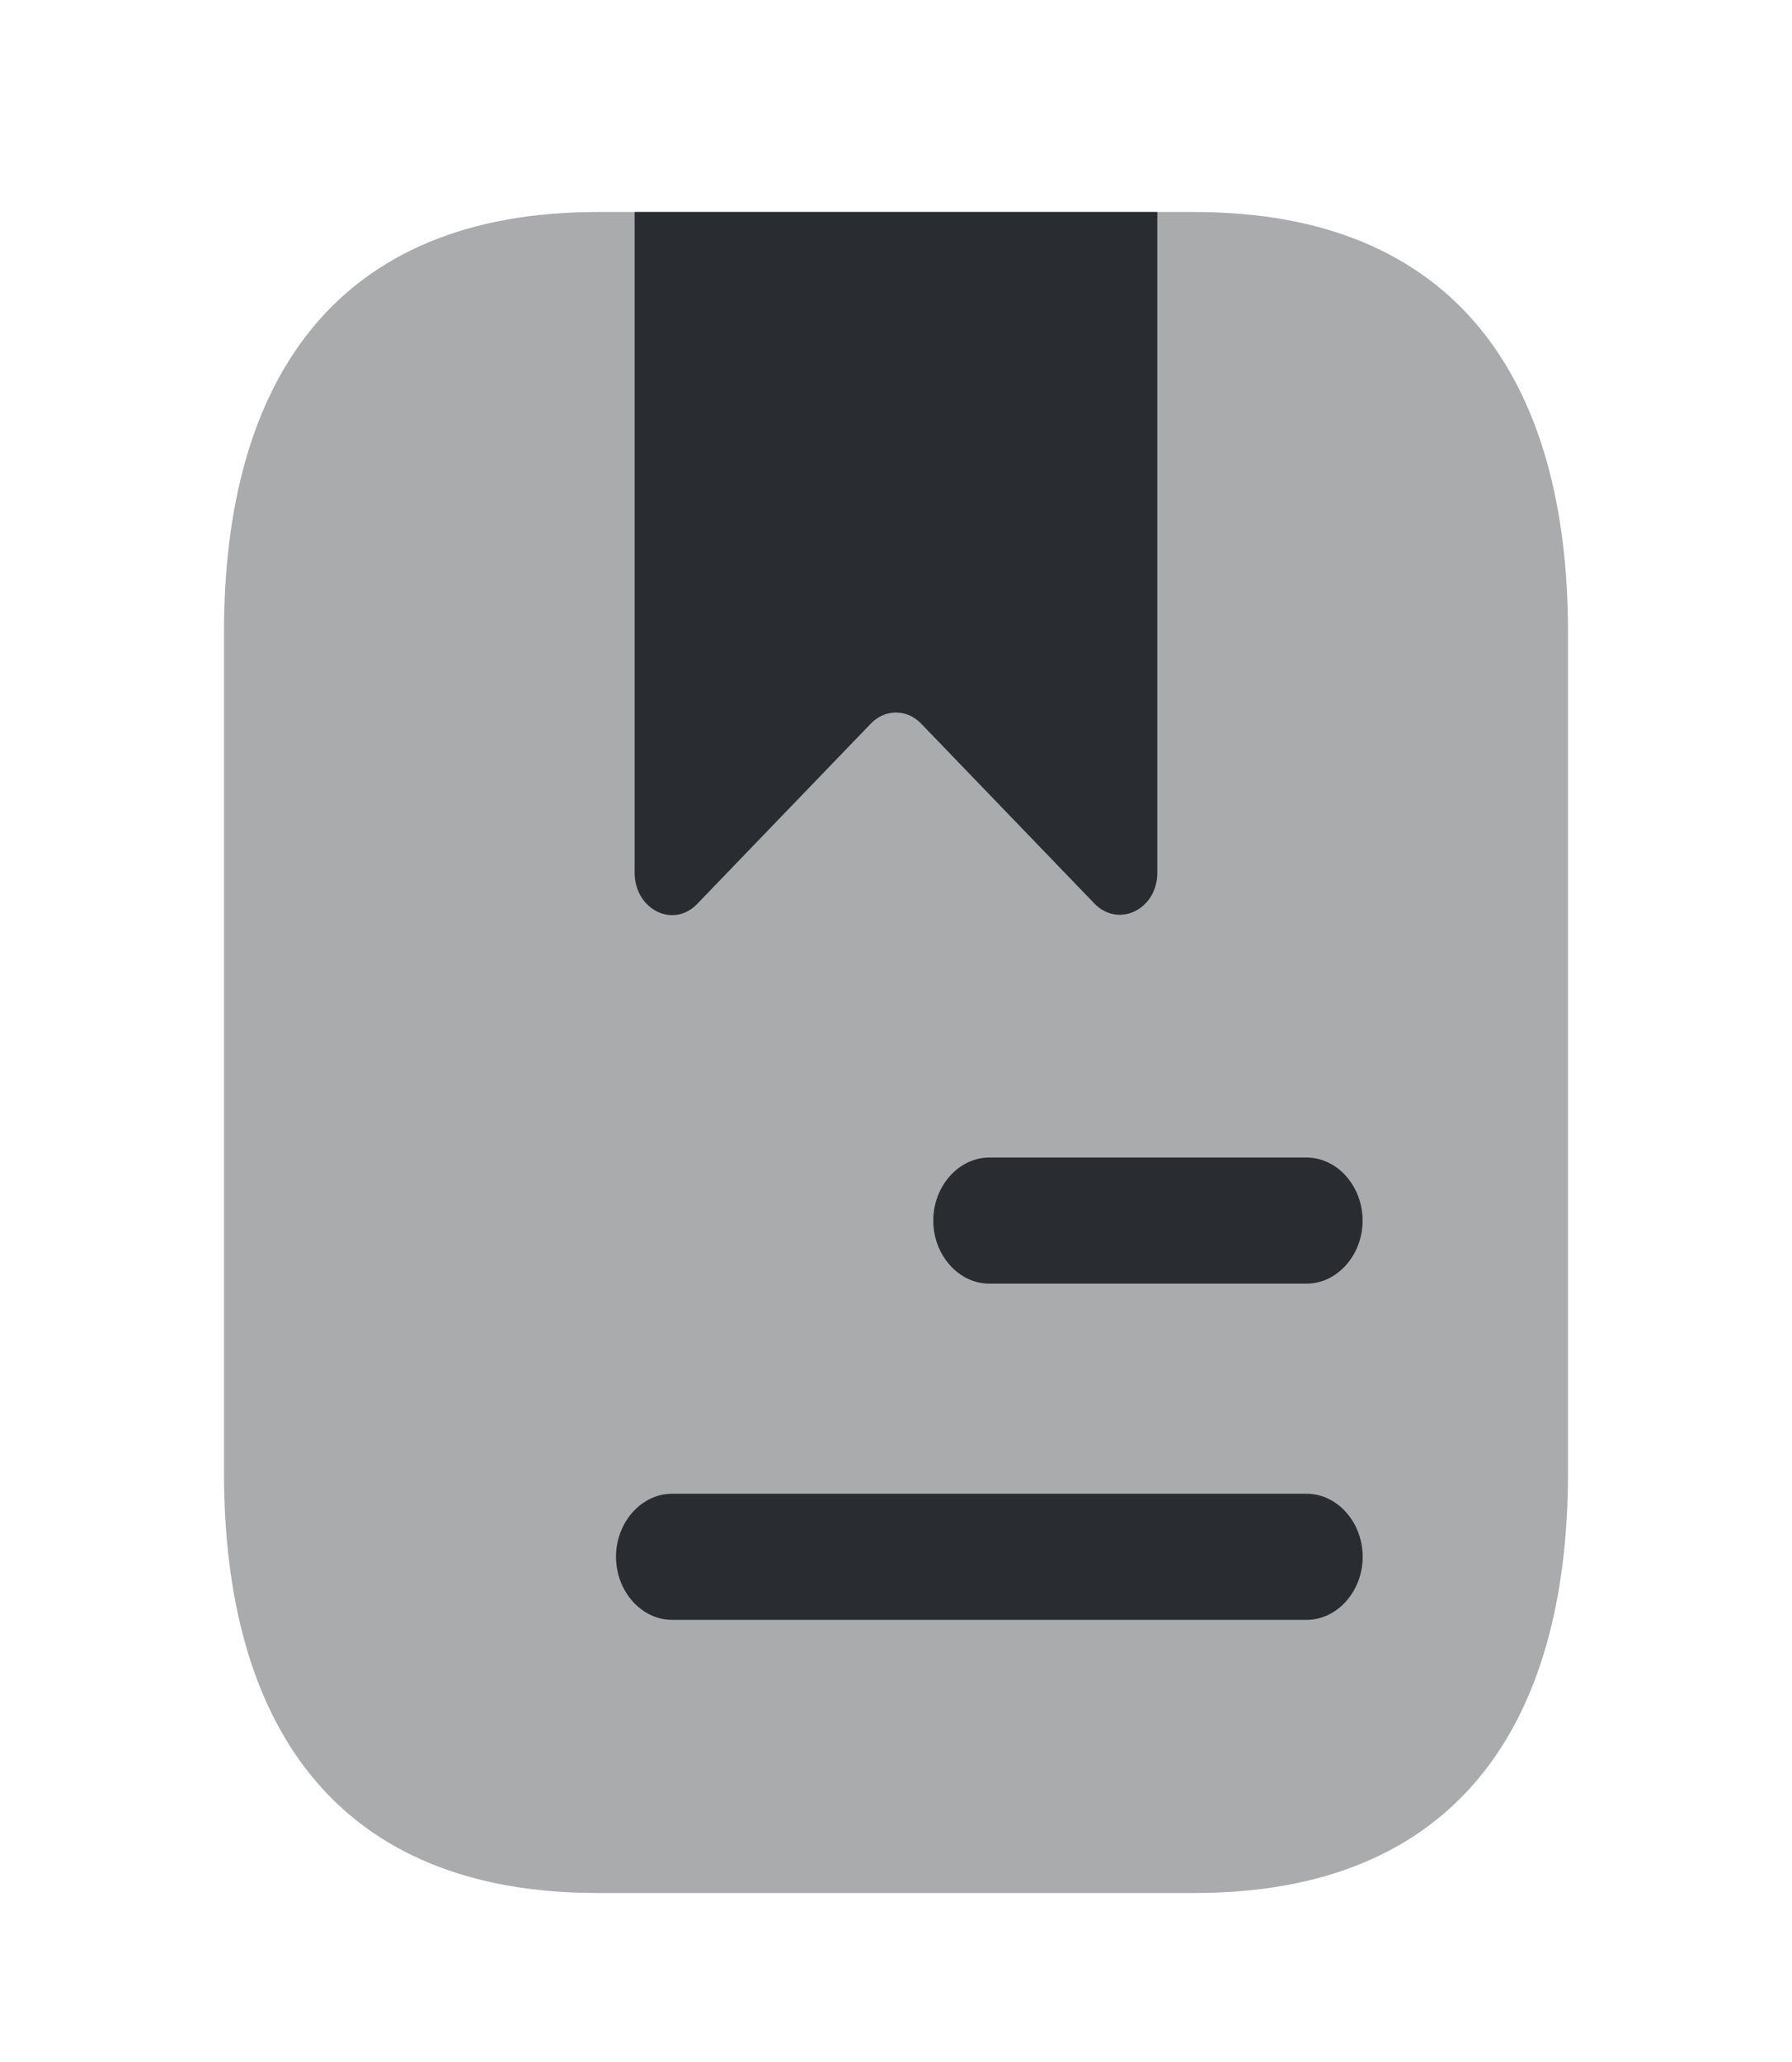<svg width="40" height="46" viewBox="0 0 40 46" fill="none" xmlns="http://www.w3.org/2000/svg">
<path opacity="0.4" d="M35 14.105V32.855C35 38.48 32.5 42.23 26.667 42.23H13.333C7.5 42.23 5 38.48 5 32.855V14.105C5 8.48 7.5 4.73 13.333 4.73H26.667C32.5 4.73 35 8.48 35 14.105Z" fill="#292D32"/>
<path d="M25.833 4.73V19.467C25.833 20.292 24.966 20.705 24.433 20.161L20.566 16.148C20.249 15.811 19.749 15.811 19.433 16.148L15.566 20.161C15.033 20.723 14.166 20.292 14.166 19.467V4.73H25.833Z" fill="#292D32"/>
<path d="M29.165 28.636H22.082C21.399 28.636 20.832 27.998 20.832 27.23C20.832 26.461 21.399 25.823 22.082 25.823H29.165C29.849 25.823 30.415 26.461 30.415 27.23C30.415 27.998 29.849 28.636 29.165 28.636Z" fill="#292D32"/>
<path d="M29.167 36.136H15C14.317 36.136 13.75 35.498 13.75 34.73C13.75 33.961 14.317 33.323 15 33.323H29.167C29.85 33.323 30.417 33.961 30.417 34.73C30.417 35.498 29.85 36.136 29.167 36.136Z" fill="#292D32"/>
</svg>
